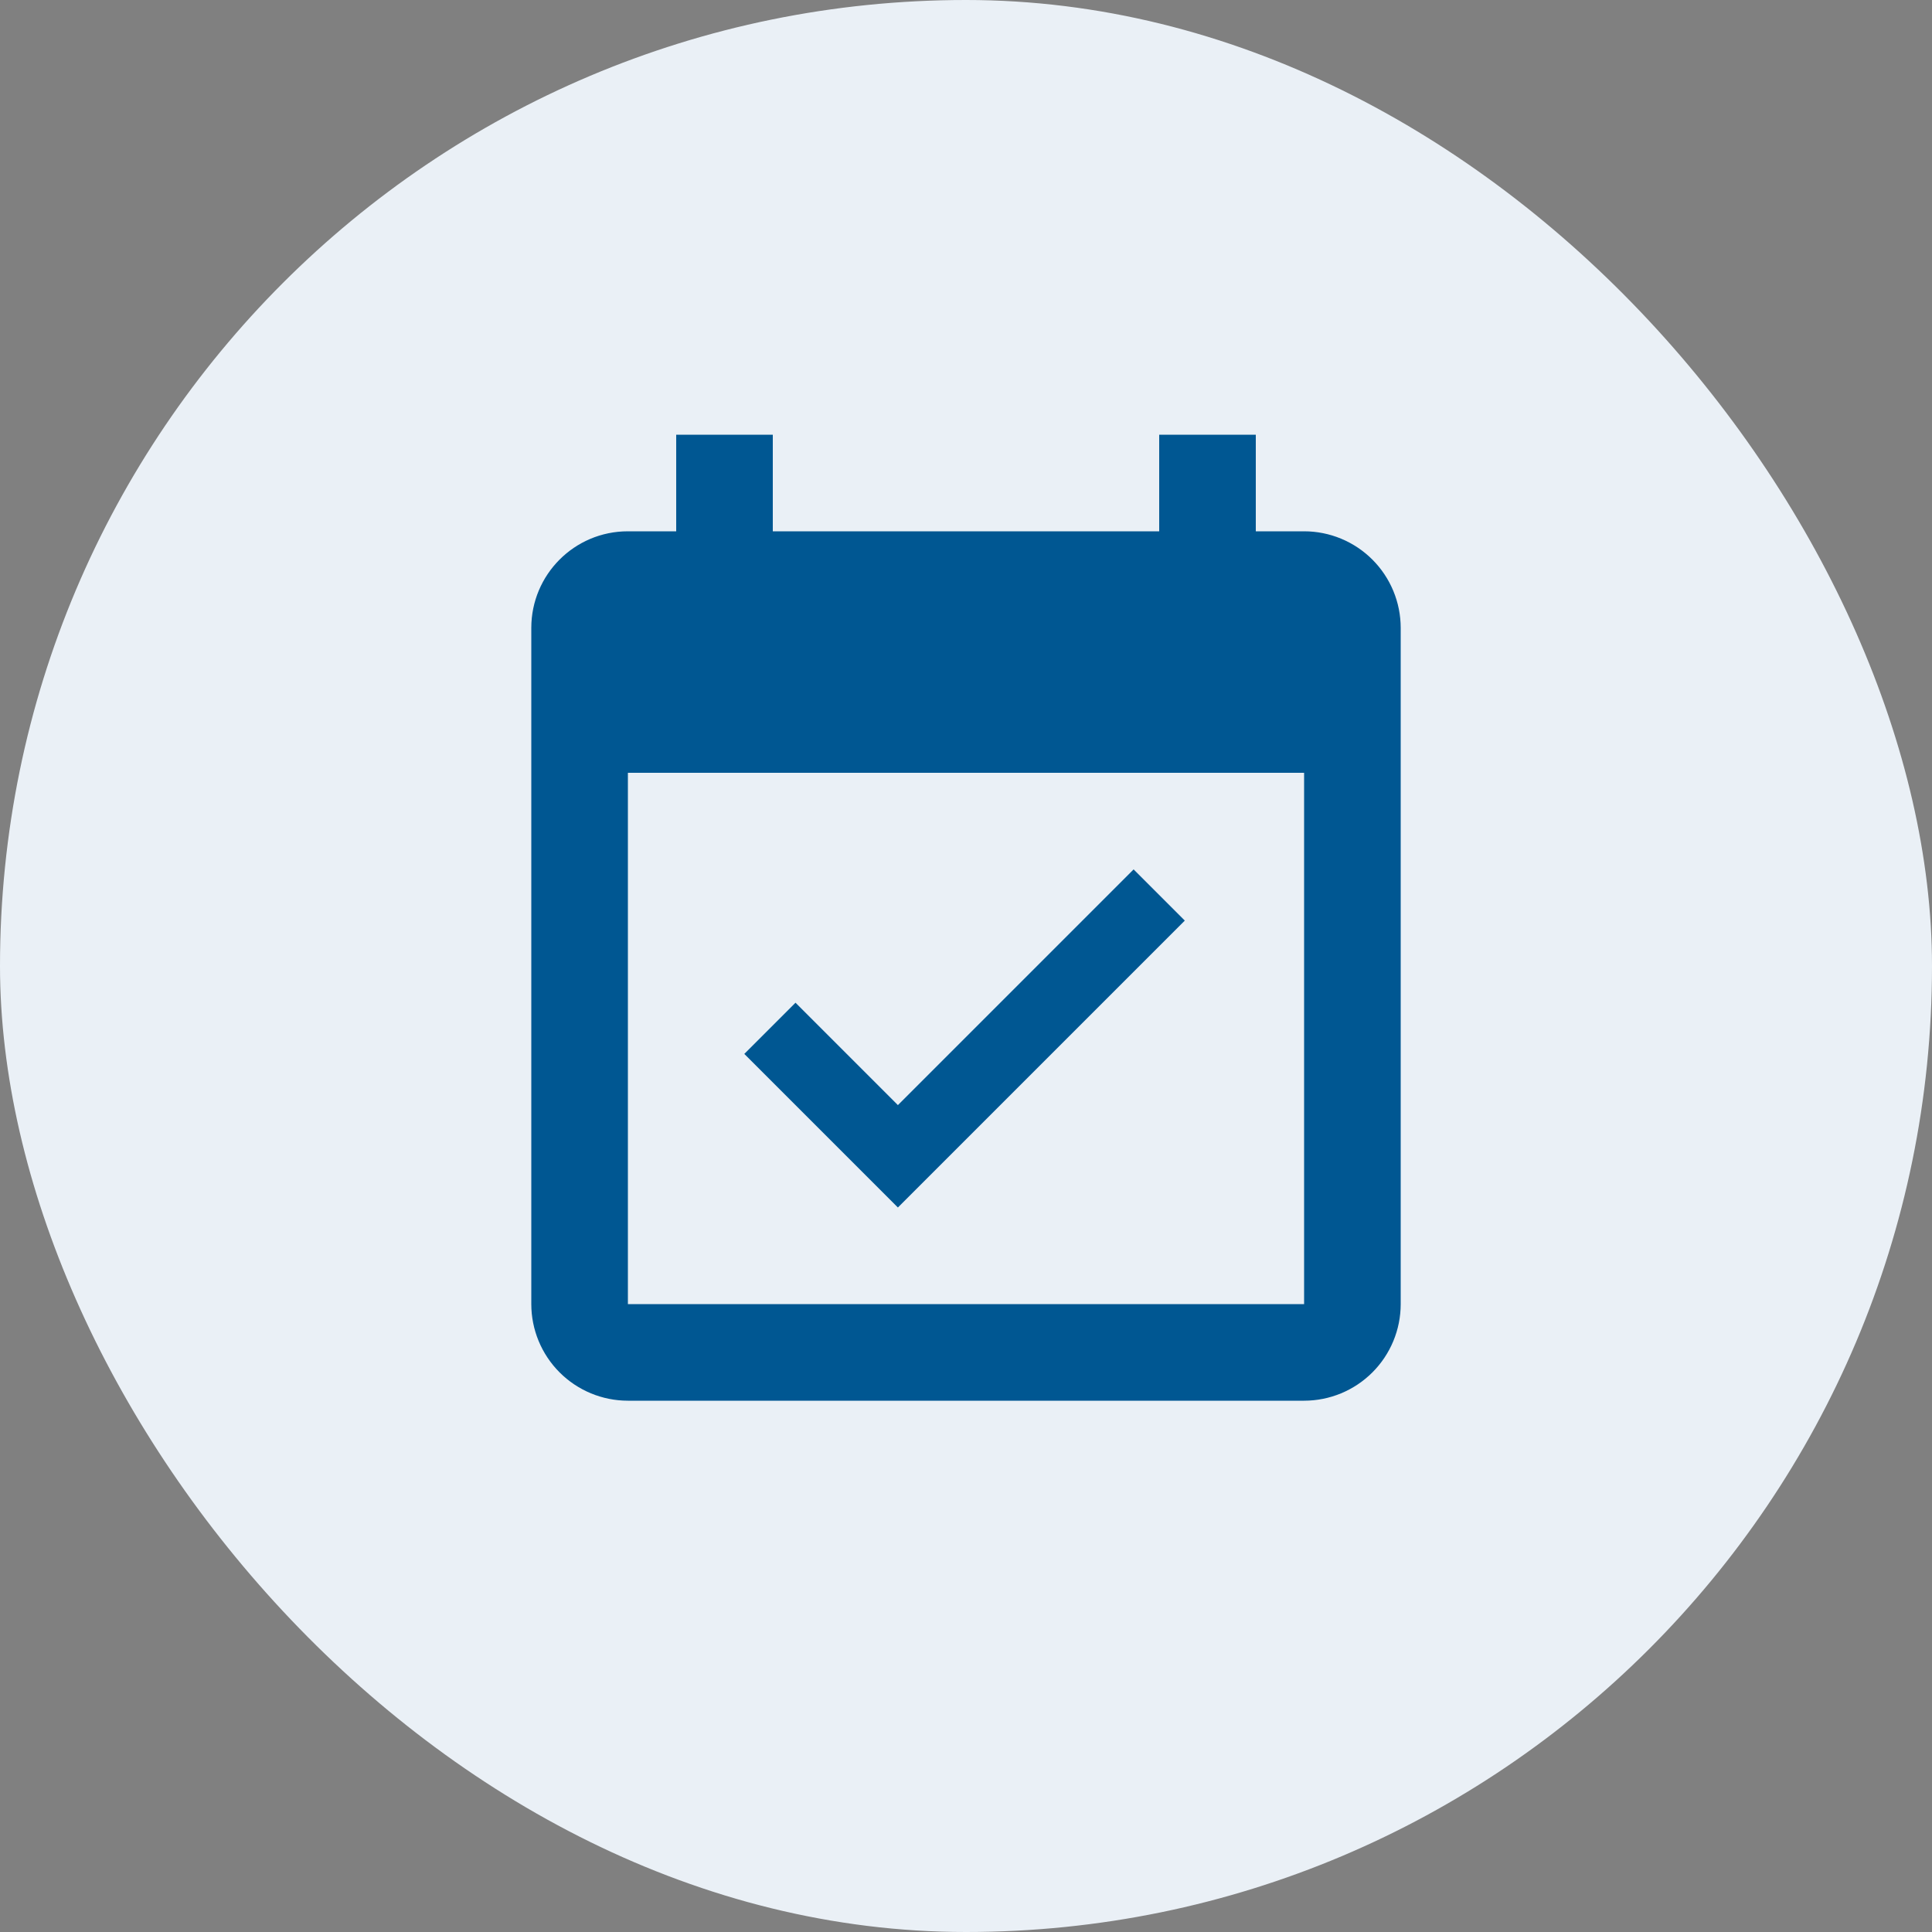 <svg width="40" height="40" viewBox="0 0 40 40" fill="none" xmlns="http://www.w3.org/2000/svg">
    <rect x="0" y="0" width="40" height="40" fill="#808080" stroke="none"/>
    <rect width="40" height="40" rx="20" fill="#EAF0F6"/>
    <path d="M27 27H13V16H27V27ZM27 11H26V9H24V11H16V9H14V11H13C11.89 11 11 11.9 11 13V27C11 27.53 11.211 28.039 11.586 28.414C11.961 28.789 12.47 29 13 29H27C27.53 29 28.039 28.789 28.414 28.414C28.789 28.039 29 27.53 29 27V13C29 12.47 28.789 11.961 28.414 11.586C28.039 11.211 27.53 11 27 11ZM24.53 19.06L23.47 18L18.59 22.88L16.47 20.76L15.41 21.82L18.59 25L24.53 19.06Z" fill="#005792"/>
</svg>
